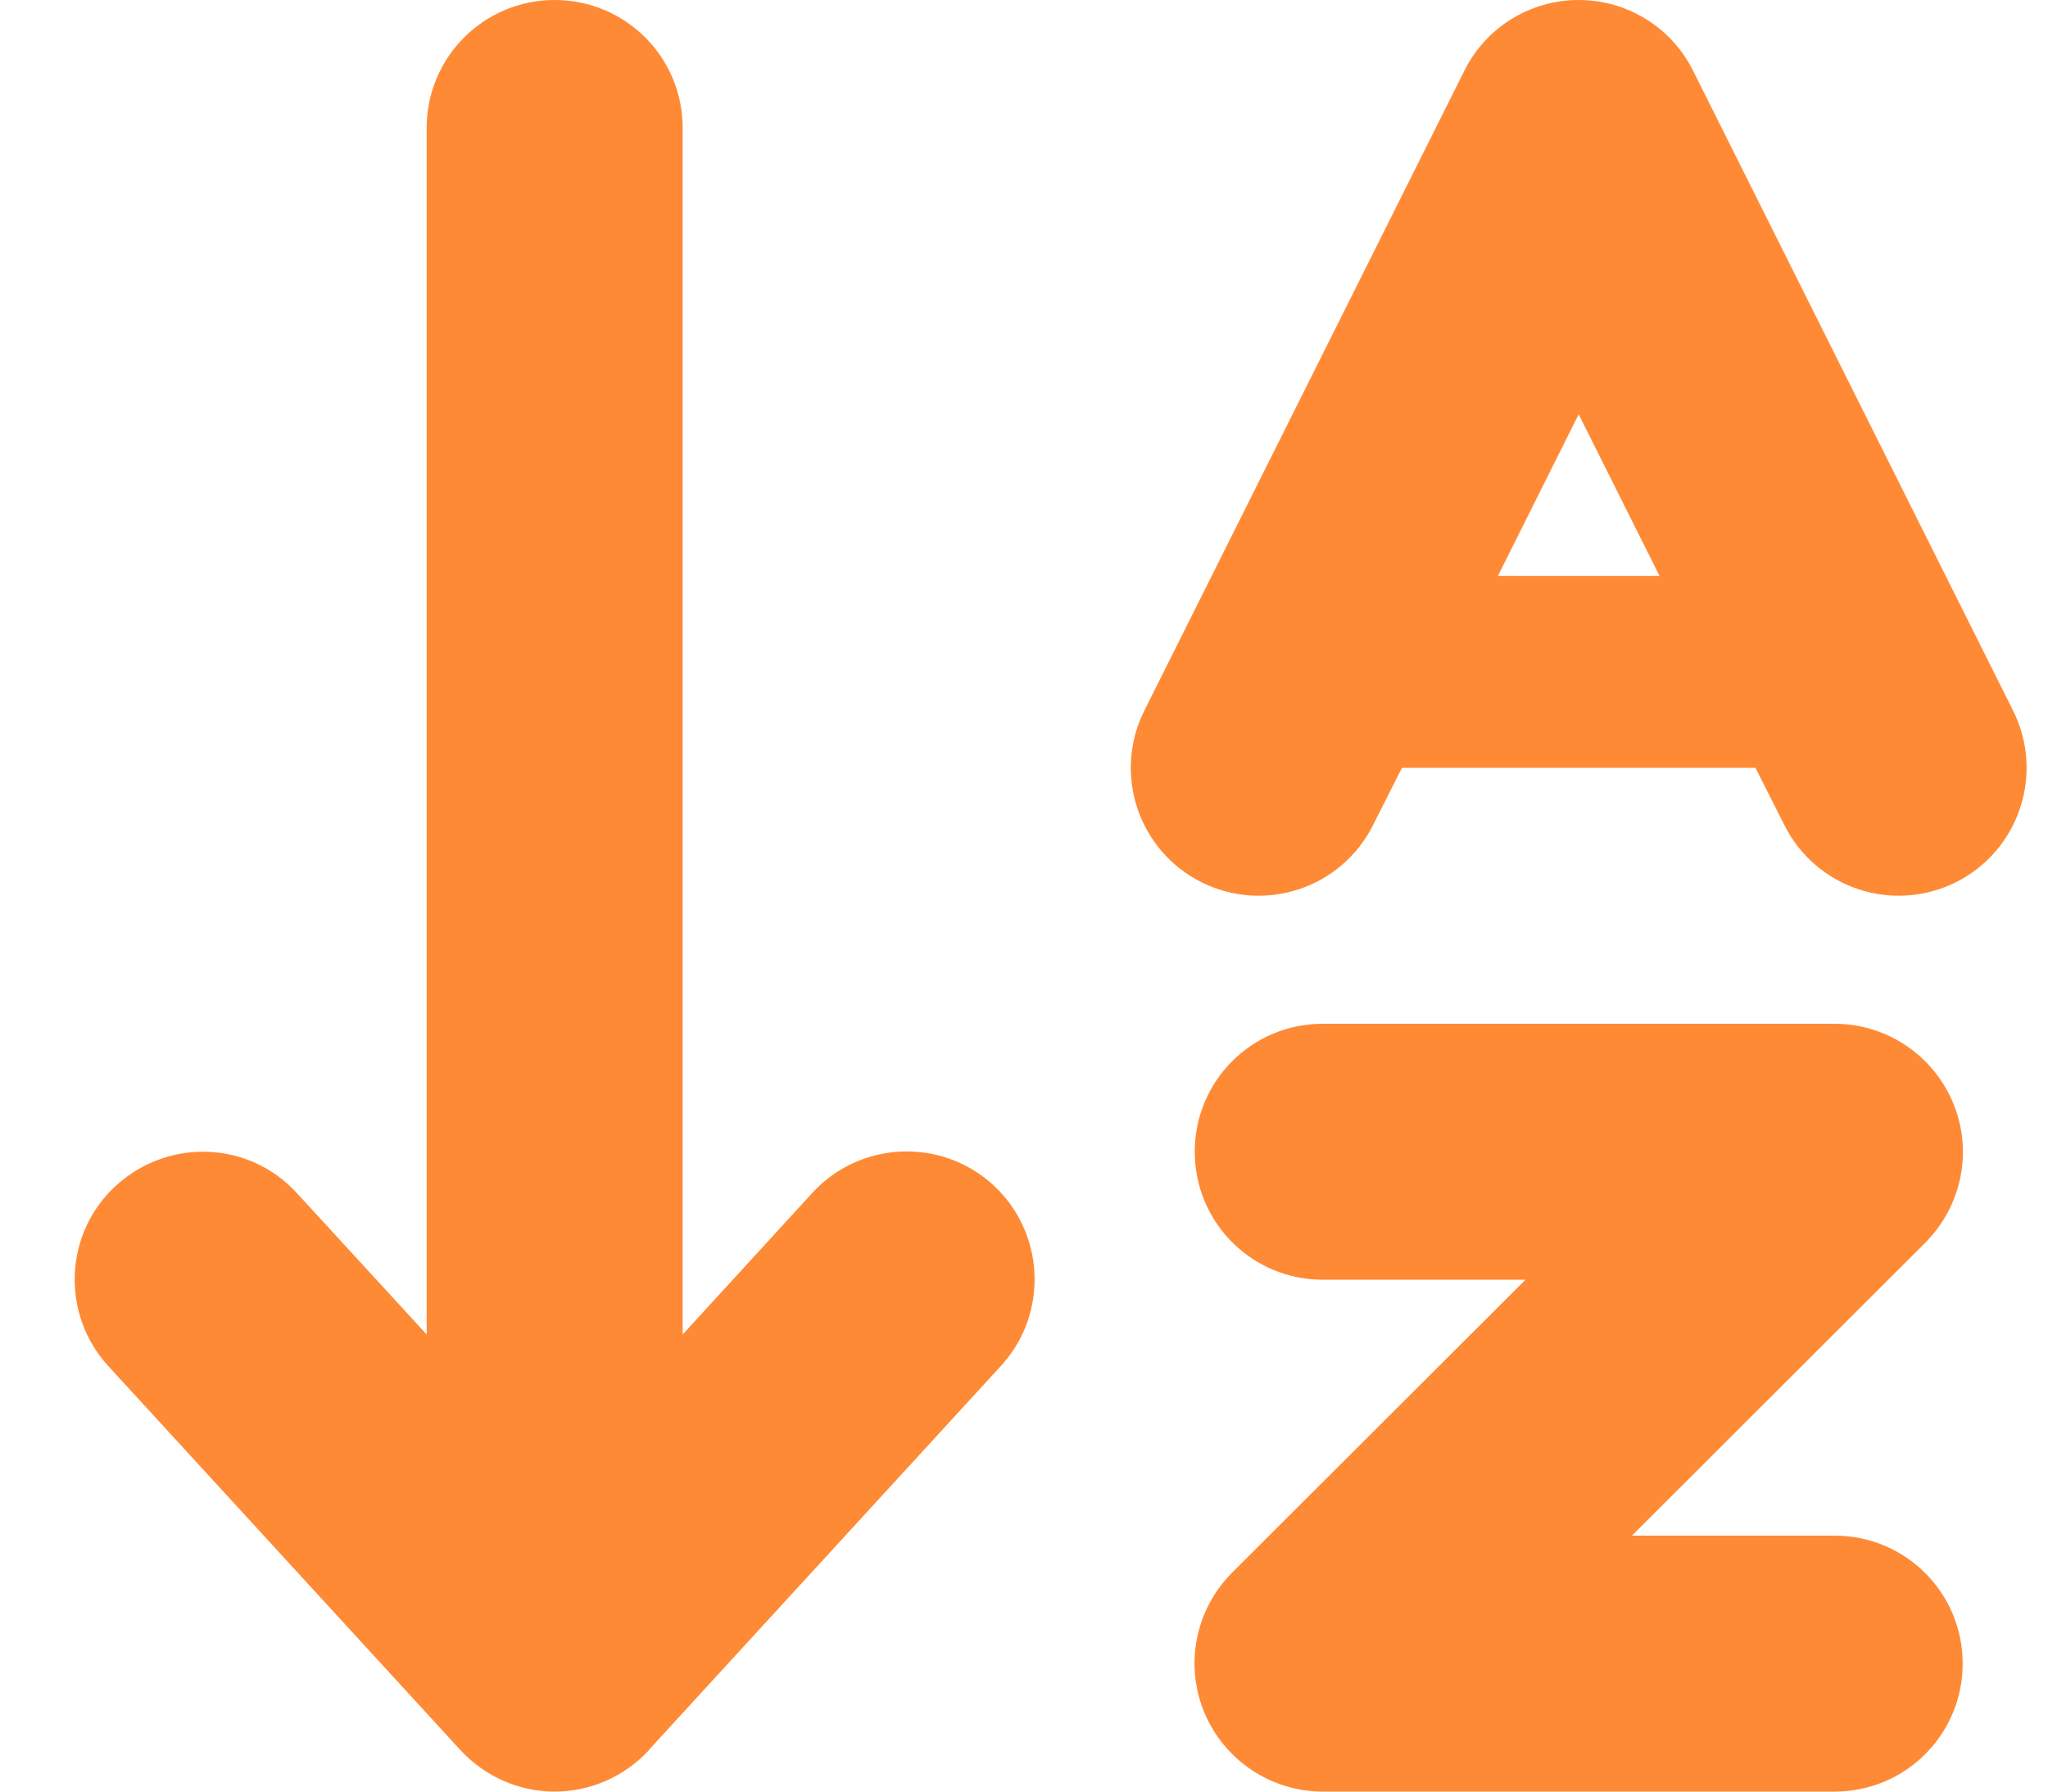 <svg width="24" height="21" viewBox="0 0 24 21" fill="none" xmlns="http://www.w3.org/2000/svg">
<path id="A-Z" d="M7.607 20.512C7.321 20.822 6.922 21 6.5 21C6.079 21 5.68 20.822 5.394 20.512L1.269 16.012C0.711 15.403 0.749 14.452 1.363 13.894C1.977 13.336 2.924 13.373 3.482 13.988L5 15.642V1.5C5 0.67 5.671 0 6.5 0C7.33 0 8 0.67 8 1.5V15.642L9.519 13.983C10.077 13.373 11.029 13.331 11.638 13.889C12.247 14.447 12.29 15.398 11.732 16.008L7.607 20.508V20.512ZM14.001 13.5C14.001 12.67 14.671 12 15.501 12H21.5C22.105 12 22.654 12.366 22.888 12.928C23.122 13.491 22.991 14.133 22.564 14.564L19.124 18H21.5C22.33 18 23 18.67 23 19.5C23 20.33 22.33 21 21.5 21H15.501C14.896 21 14.347 20.634 14.113 20.072C13.879 19.509 14.01 18.867 14.436 18.436L17.877 15H15.501C14.671 15 14.001 14.33 14.001 13.5ZM18.5 0C19.068 0 19.588 0.319 19.841 0.83L22.841 6.83L23.591 8.33C23.961 9.07 23.661 9.97 22.921 10.341C22.18 10.711 21.28 10.411 20.91 9.67L20.572 9H16.429L16.091 9.67C15.721 10.411 14.821 10.711 14.08 10.341C13.339 9.97 13.04 9.07 13.41 8.33L14.16 6.83L17.16 0.83C17.413 0.319 17.933 0 18.5 0ZM17.554 6.75H19.447L18.5 4.856L17.554 6.75Z" fill="#FF8A35"/>
</svg>
